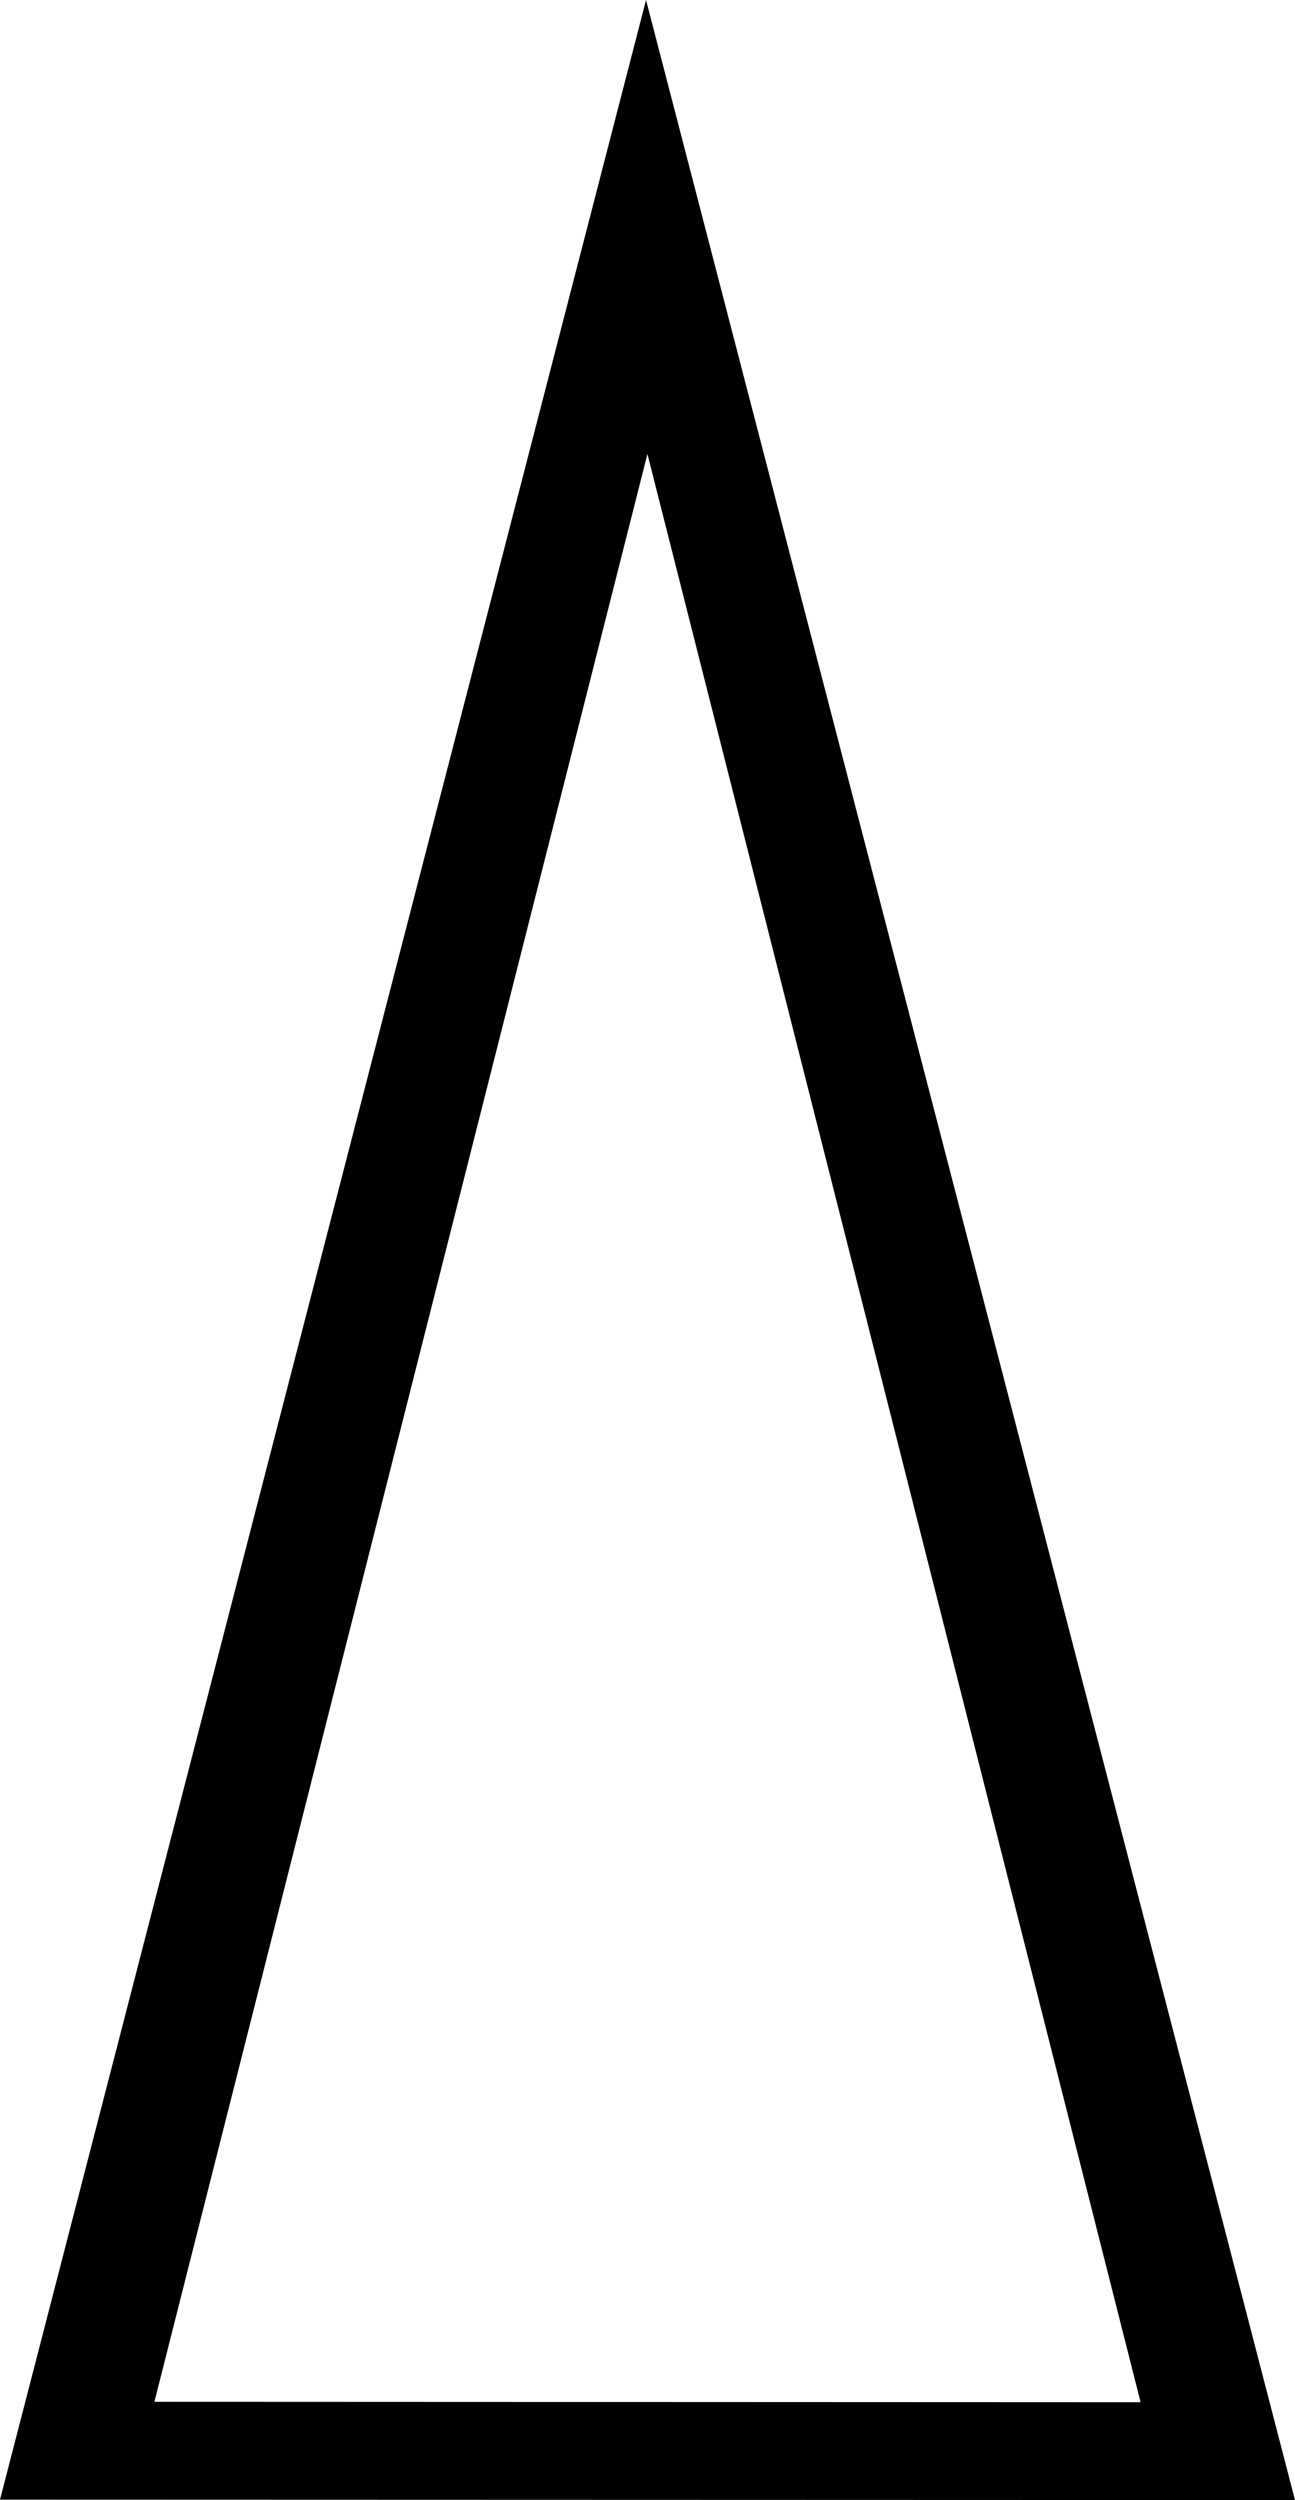 <?xml version="1.0" encoding="UTF-8" standalone="no"?>
<svg
   xmlns:dc="http://purl.org/dc/elements/1.1/"
   xmlns:cc="http://creativecommons.org/ns#"
   xmlns:rdf="http://www.w3.org/1999/02/22-rdf-syntax-ns#"
   xmlns:svg="http://www.w3.org/2000/svg"
   xmlns="http://www.w3.org/2000/svg"
   xmlns:sodipodi="http://sodipodi.sourceforge.net/DTD/sodipodi-0.dtd"
   xmlns:inkscape="http://www.inkscape.org/namespaces/inkscape"
   width="9.293"
   height="17.936"
   id="svg2383"
   sodipodi:version="0.32"
   inkscape:version="0.46"
   sodipodi:docname="M189.svg"
   inkscape:output_extension="org.inkscape.output.svg.inkscape">
  <defs
     id="defs2388">
    <inkscape:perspective
       sodipodi:type="inkscape:persp3d"
       inkscape:vp_x="0 : 8.9679184 : 1"
       inkscape:vp_y="0 : 1000 : 0"
       inkscape:vp_z="9.2928123 : 8.9679184 : 1"
       inkscape:persp3d-origin="4.6464062 : 5.9786123 : 1"
       id="perspective2392" />
  </defs>
  <sodipodi:namedview
     inkscape:window-height="708"
     inkscape:window-width="1024"
     inkscape:pageshadow="2"
     inkscape:pageopacity="0.0"
     guidetolerance="10.0"
     gridtolerance="10.0"
     objecttolerance="10.0"
     borderopacity="1.0"
     bordercolor="#666666"
     pagecolor="#ffffff"
     id="base"
     showgrid="false"
     inkscape:zoom="28.032304"
     inkscape:cx="4.646406"
     inkscape:cy="7.8827977"
     inkscape:window-x="-4"
     inkscape:window-y="-4"
     inkscape:current-layer="svg2383" />
  <path
     style="fill:#000000; stroke:none"
     d="M 4.646,3.257 L 8.185,17.234 L 1.108,17.231 L 4.646,3.257 z M 4.636,0 L 0,17.933 L 9.293,17.936 L 4.636,0 z"
     id="path2385"
     sodipodi:nodetypes="cccccccc" />
</svg>
